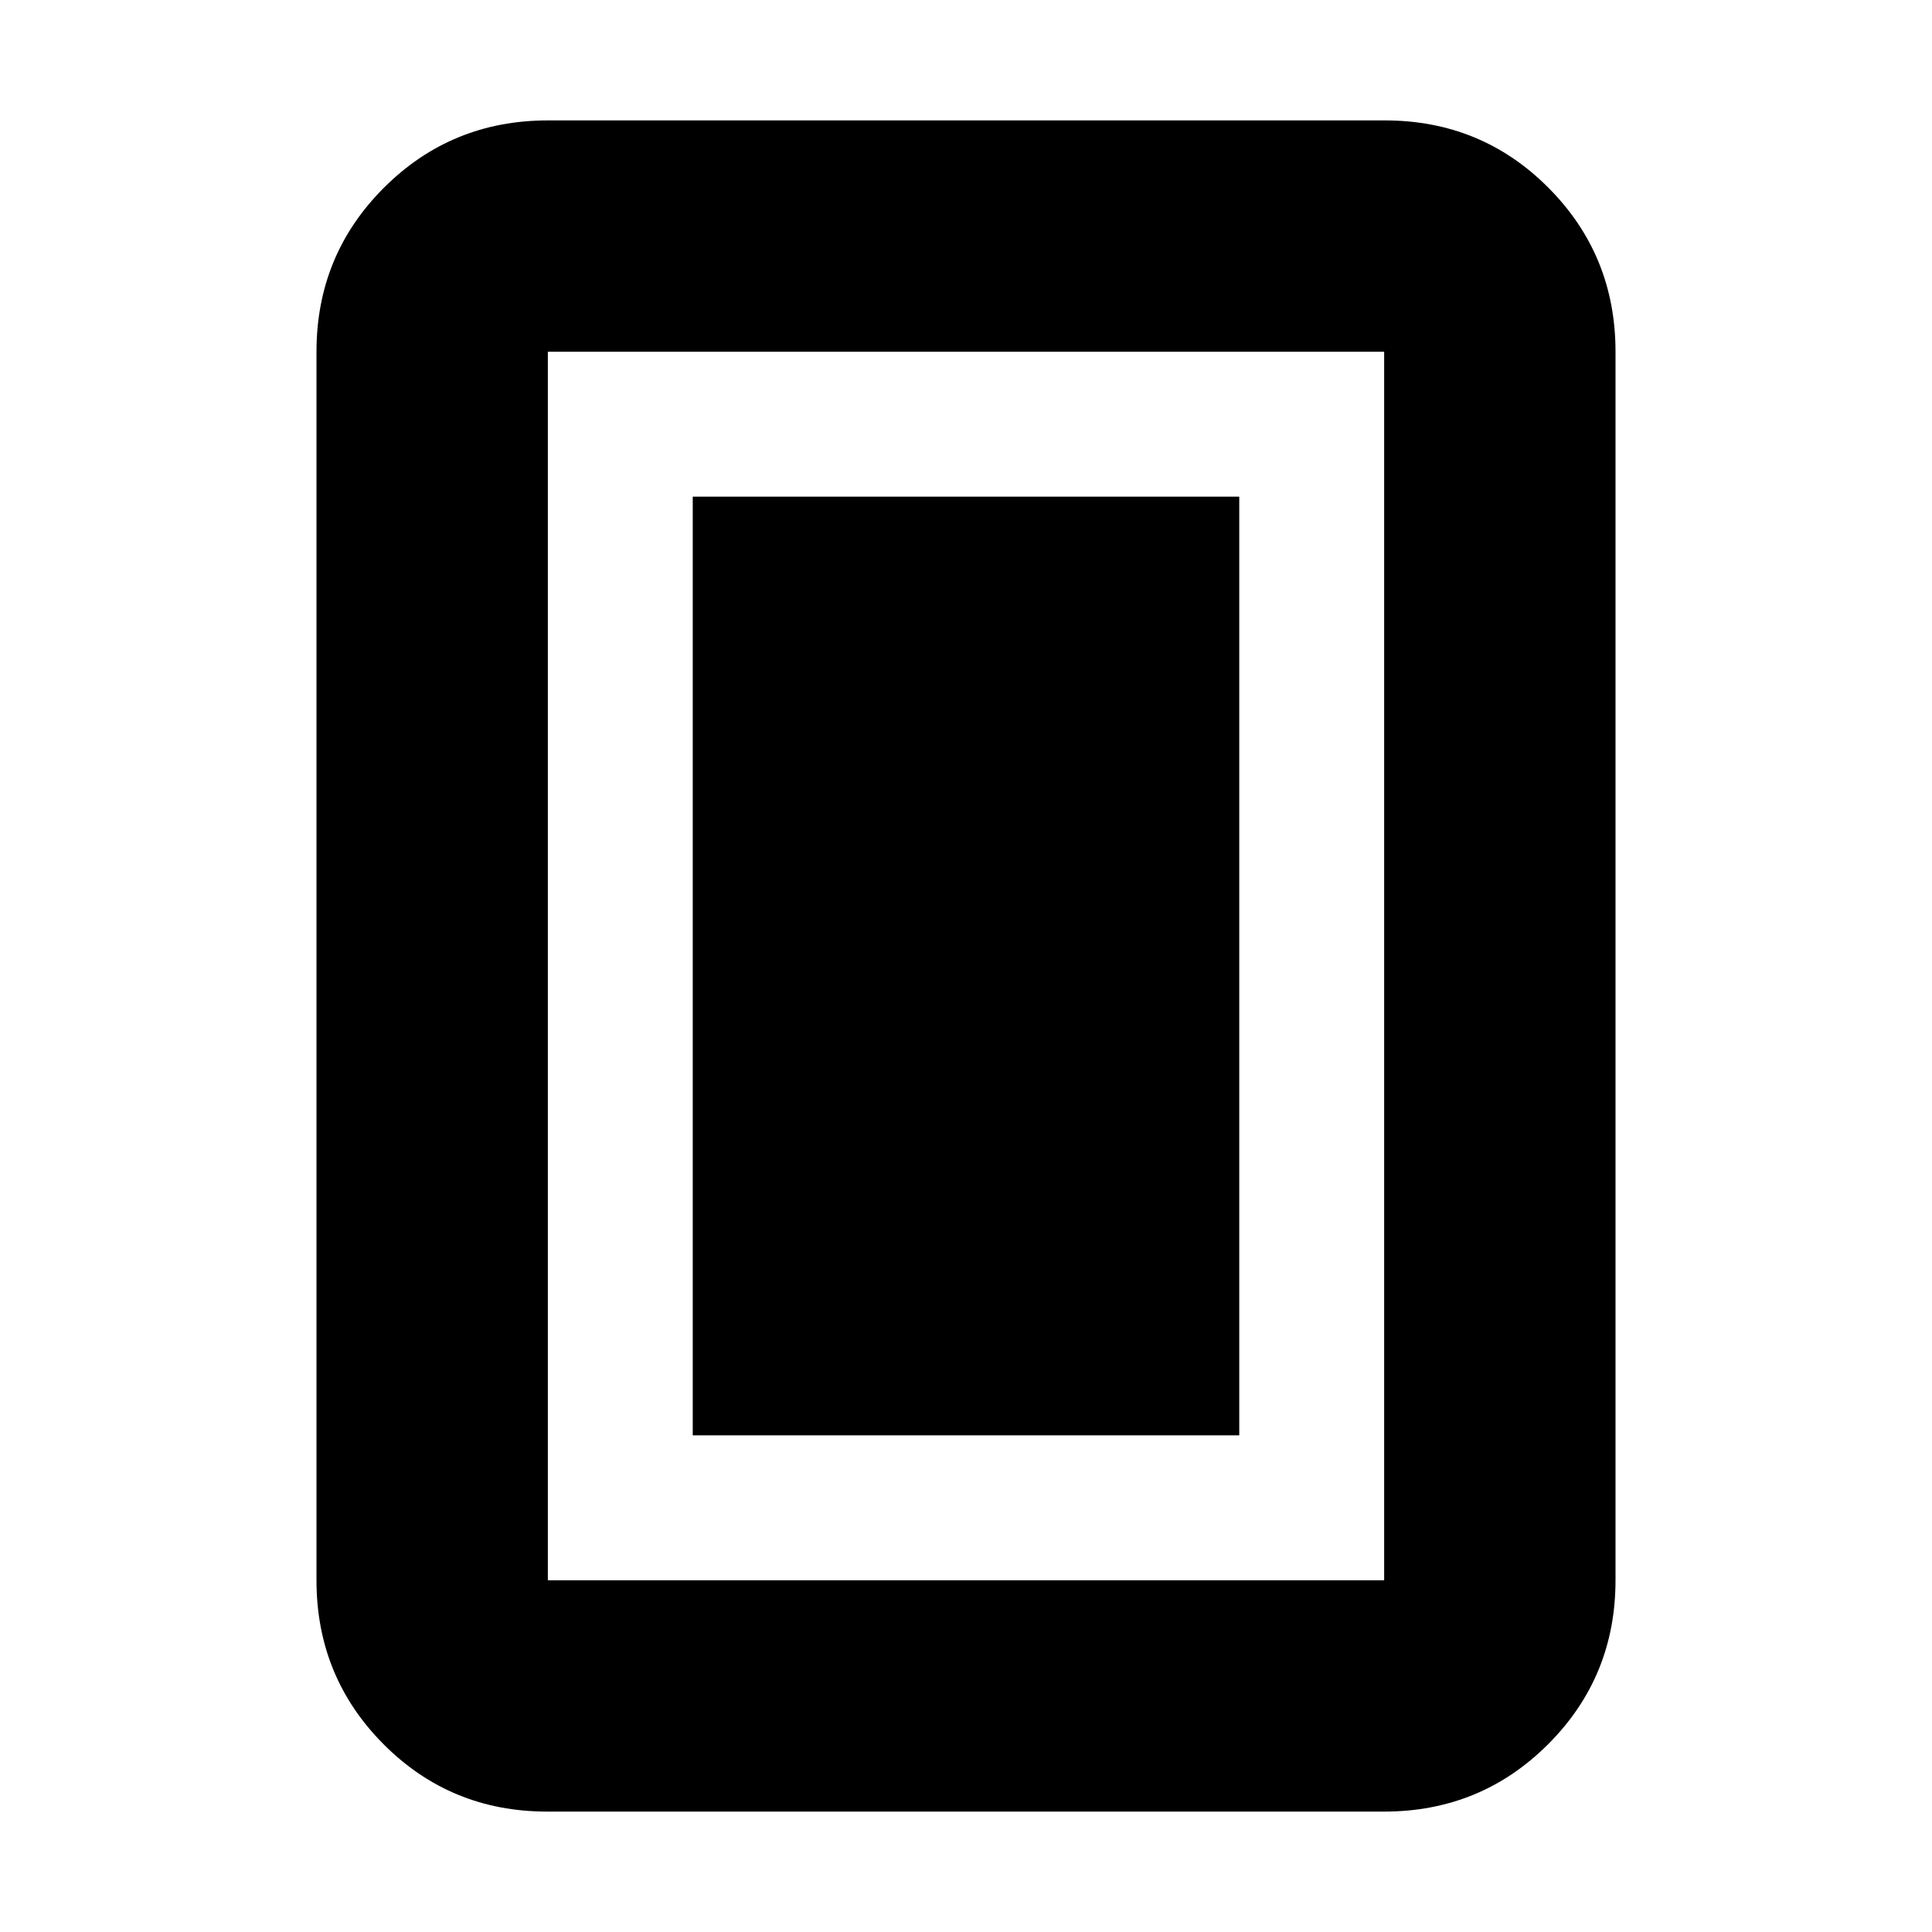 <svg xmlns="http://www.w3.org/2000/svg" height="20" viewBox="0 -960 960 960" width="20"><path d="M344.22-246.78h271.56v-466.44H344.22v466.44Zm458.52 72q0 48-33.49 81.48-33.49 33.47-81.51 33.47H271.93q-48.01 0-81.34-33.47-33.33-33.48-33.33-81.48v-610.44q0-48 33.49-81.48 33.49-33.47 81.51-33.47h415.81q48.01 0 81.34 33.47 33.33 33.48 33.33 81.48v610.44Zm-114.96 0v-610.44H272.22v610.44h415.56Zm0-610.44H272.22h415.56Z"/></svg>